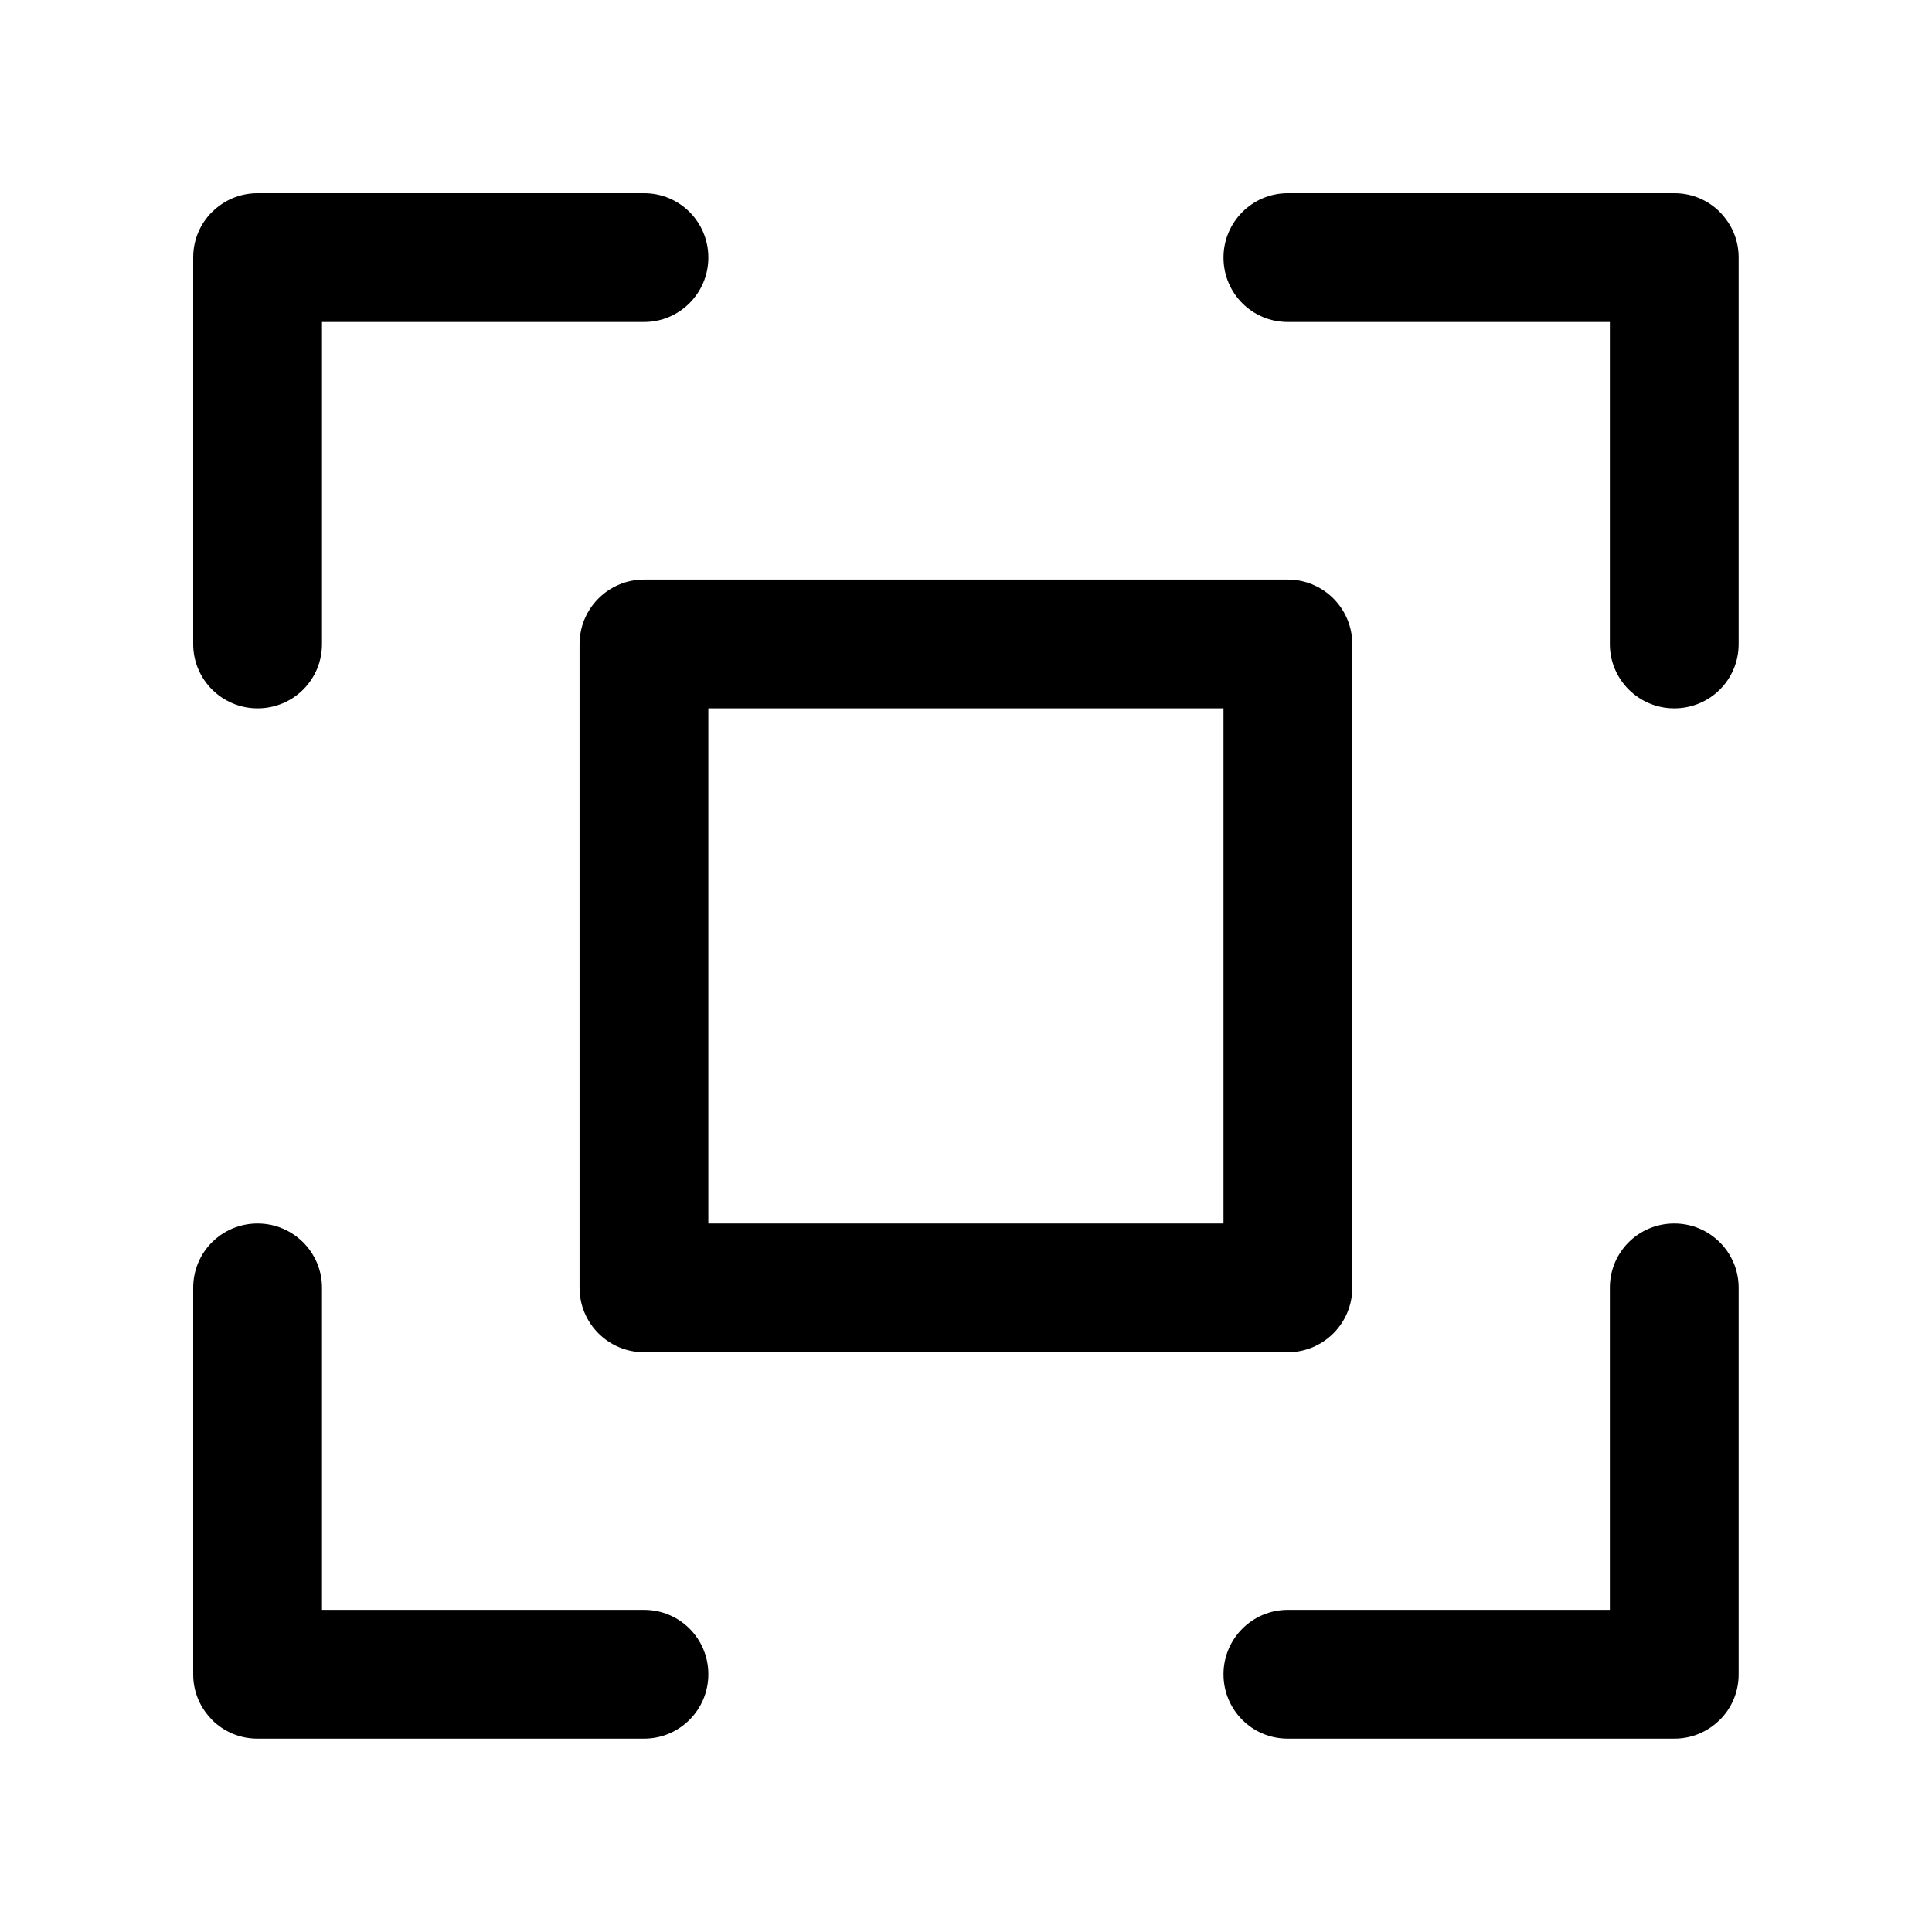 <?xml version="1.0" encoding="UTF-8" standalone="no"?>
<!DOCTYPE svg PUBLIC "-//W3C//DTD SVG 1.1//EN" "http://www.w3.org/Graphics/SVG/1.1/DTD/svg11.dtd">
<svg width="100%" height="100%" viewBox="0 0 200 200" version="1.1" xmlns="http://www.w3.org/2000/svg" xmlns:xlink="http://www.w3.org/1999/xlink" xml:space="preserve" style="fill-rule:evenodd;clip-rule:evenodd;stroke-linejoin:round;stroke-miterlimit:1.414;">
    <g id="qr-scan" transform="matrix(3.333,0,0,3.333,20,20)">
        <path d="M0.584,47.413C0.223,47.052 0,46.555 0,46.006L0,33.994C0,32.893 0.888,32 2,32C3.105,32 4,32.895 4,33.994L4,44L14.006,44C15.107,44 16,44.888 16,46C16,47.105 15.105,48 14.006,48L1.994,48C1.444,48 0.947,47.779 0.586,47.419L0.584,47.413ZM47.413,47.416C47.052,47.777 46.555,48 46.006,48L33.994,48C32.893,48 32,47.112 32,46C32,44.895 32.895,44 33.994,44L44,44L44,33.994C44,32.893 44.888,32 46,32C47.105,32 48,32.895 48,33.994L48,46.006C48,46.556 47.779,47.053 47.419,47.414L47.413,47.416ZM47.416,0.587C47.777,0.948 48,1.445 48,1.994L48,14.006C48,15.107 47.112,16 46,16C44.895,16 44,15.105 44,14.006L44,4L33.994,4C32.893,4 32,3.112 32,2C32,0.895 32.895,0 33.994,0L46.006,0C46.556,0 47.053,0.221 47.414,0.581L47.416,0.587ZM0.587,0.584C0.948,0.223 1.445,0 1.994,0L14.006,0C15.107,0 16,0.888 16,2C16,3.105 15.105,4 14.006,4L4,4L4,14.006C4,15.107 3.112,16 2,16C0.895,16 0,15.105 0,14.006L0,1.994C0,1.444 0.221,0.947 0.581,0.586L0.587,0.584ZM12,14.005C12,12.898 12.897,12 14.005,12L33.995,12C35.102,12 36,12.897 36,14.005L36,33.995C36,35.102 35.103,36 33.995,36L14.005,36C12.898,36 12,35.103 12,33.995L12,14.005ZM16,32L32,32L32,16L16,16L16,32Z"/>
    </g>
</svg>
